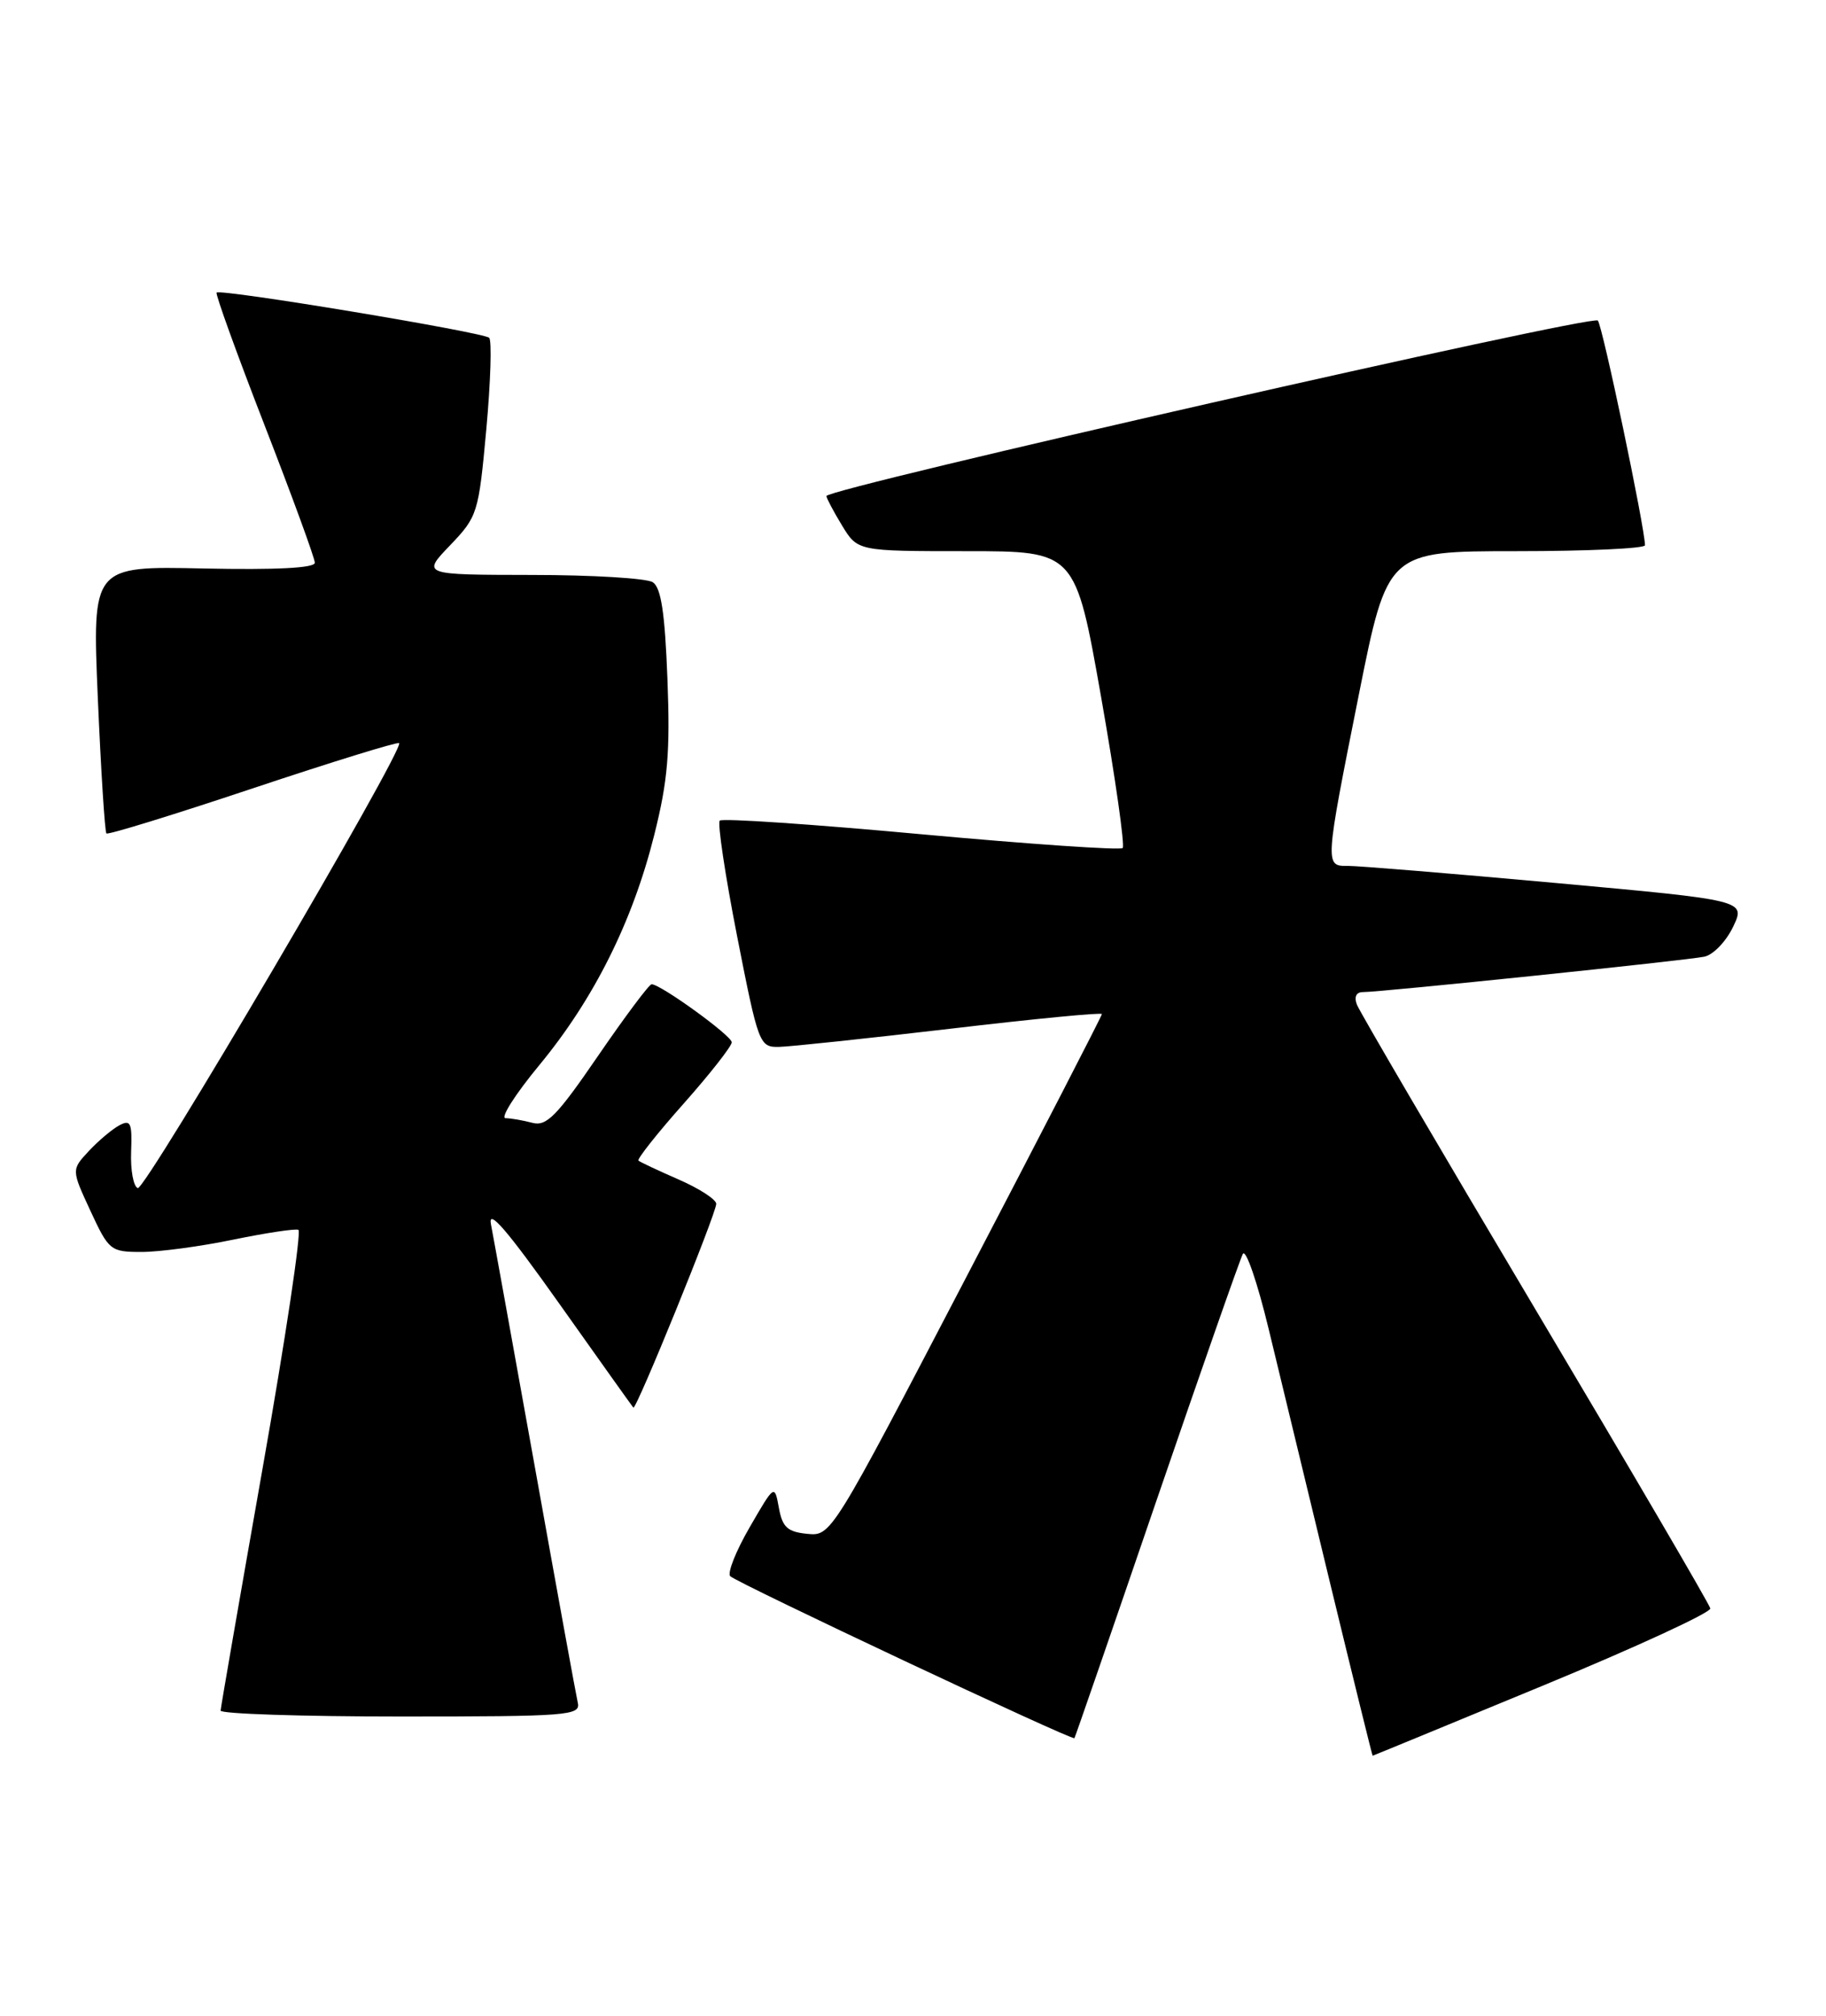 <?xml version="1.0" encoding="UTF-8" standalone="no"?>
<!DOCTYPE svg PUBLIC "-//W3C//DTD SVG 1.1//EN" "http://www.w3.org/Graphics/SVG/1.1/DTD/svg11.dtd" >
<svg xmlns="http://www.w3.org/2000/svg" xmlns:xlink="http://www.w3.org/1999/xlink" version="1.1" viewBox="0 0 232 256">
 <g >
 <path fill="currentColor"
d=" M 196.00 214.09 C 207.82 209.21 217.41 204.79 217.30 204.27 C 217.20 203.75 207.19 186.65 195.06 166.26 C 182.93 145.87 172.73 128.47 172.40 127.59 C 172.02 126.62 172.31 126.00 173.14 126.00 C 175.38 126.01 214.33 121.97 216.55 121.50 C 217.68 121.26 219.32 119.55 220.20 117.70 C 221.80 114.34 221.80 114.34 197.65 112.14 C 184.37 110.93 172.49 109.96 171.25 109.97 C 168.31 110.01 168.31 109.93 172.64 88.25 C 176.29 70.00 176.29 70.00 192.64 70.00 C 201.64 70.00 209.00 69.66 209.00 69.25 C 209.00 67.10 203.61 41.38 203.01 40.71 C 202.32 39.92 105.00 62.05 105.00 63.00 C 105.01 63.27 105.90 64.96 106.99 66.75 C 108.97 70.00 108.97 70.00 122.80 70.00 C 136.63 70.00 136.63 70.00 139.91 88.58 C 141.71 98.79 142.93 107.40 142.64 107.70 C 142.34 108.00 130.82 107.21 117.05 105.95 C 103.28 104.68 91.76 103.90 91.45 104.22 C 91.14 104.53 92.13 111.13 93.65 118.89 C 96.35 132.63 96.49 133.00 98.96 132.96 C 100.36 132.93 110.16 131.89 120.75 130.65 C 131.34 129.40 140.00 128.56 140.00 128.79 C 140.00 129.01 132.26 144.02 122.80 162.14 C 105.62 195.08 105.61 195.10 102.56 194.80 C 100.05 194.55 99.41 193.97 98.96 191.50 C 98.41 188.50 98.41 188.50 95.24 193.98 C 93.49 197.00 92.39 199.78 92.78 200.18 C 93.67 201.05 136.27 221.10 136.51 220.75 C 136.61 220.61 141.31 207.00 146.96 190.50 C 152.62 174.00 157.54 159.94 157.91 159.25 C 158.28 158.57 159.75 162.84 161.18 168.75 C 162.61 174.66 166.15 189.29 169.04 201.25 C 171.94 213.21 174.35 222.99 174.40 222.98 C 174.46 222.98 184.18 218.97 196.00 214.09 Z  M 73.41 216.25 C 73.19 215.29 70.75 201.90 67.99 186.50 C 65.22 171.10 62.70 157.15 62.38 155.50 C 61.96 153.36 64.43 156.22 71.01 165.50 C 76.08 172.65 80.33 178.62 80.47 178.77 C 80.81 179.16 91.00 154.12 91.00 152.89 C 91.00 152.34 88.86 150.95 86.25 149.81 C 83.64 148.67 81.33 147.59 81.12 147.40 C 80.91 147.22 83.49 143.95 86.87 140.15 C 90.24 136.35 92.99 132.84 92.97 132.37 C 92.95 131.52 83.93 125.00 82.79 125.00 C 82.48 125.00 79.42 129.09 75.99 134.09 C 70.74 141.75 69.44 143.08 67.64 142.60 C 66.46 142.29 64.93 142.02 64.23 142.01 C 63.53 142.01 65.47 138.96 68.54 135.25 C 75.46 126.87 80.37 117.05 83.12 106.06 C 84.85 99.17 85.16 95.54 84.80 86.23 C 84.48 77.80 83.99 74.61 82.93 73.94 C 82.14 73.44 75.22 73.02 67.55 73.02 C 53.59 73.00 53.59 73.00 57.19 69.25 C 60.68 65.60 60.81 65.20 61.79 54.50 C 62.34 48.45 62.50 43.23 62.15 42.90 C 61.39 42.19 28.00 36.65 27.52 37.16 C 27.35 37.35 30.08 44.91 33.60 53.97 C 37.12 63.03 40.00 70.90 40.00 71.47 C 40.00 72.14 35.10 72.39 25.86 72.20 C 11.71 71.89 11.71 71.89 12.43 88.69 C 12.83 97.93 13.32 105.65 13.52 105.85 C 13.72 106.05 22.09 103.47 32.12 100.12 C 42.16 96.77 50.52 94.19 50.71 94.38 C 51.44 95.11 18.44 151.27 17.50 150.89 C 16.95 150.68 16.57 148.59 16.66 146.26 C 16.80 142.60 16.60 142.15 15.16 142.92 C 14.25 143.41 12.50 144.88 11.28 146.19 C 9.07 148.56 9.07 148.56 11.49 153.78 C 13.83 158.83 14.04 159.00 18.00 159.00 C 20.24 159.00 25.48 158.30 29.62 157.44 C 33.77 156.59 37.50 156.02 37.91 156.19 C 38.32 156.36 36.28 170.00 33.36 186.50 C 30.45 203.00 28.05 216.84 28.03 217.25 C 28.01 217.66 38.31 218.00 50.91 218.00 C 72.21 218.00 73.78 217.88 73.41 216.25 Z "/>
</g>
</svg>